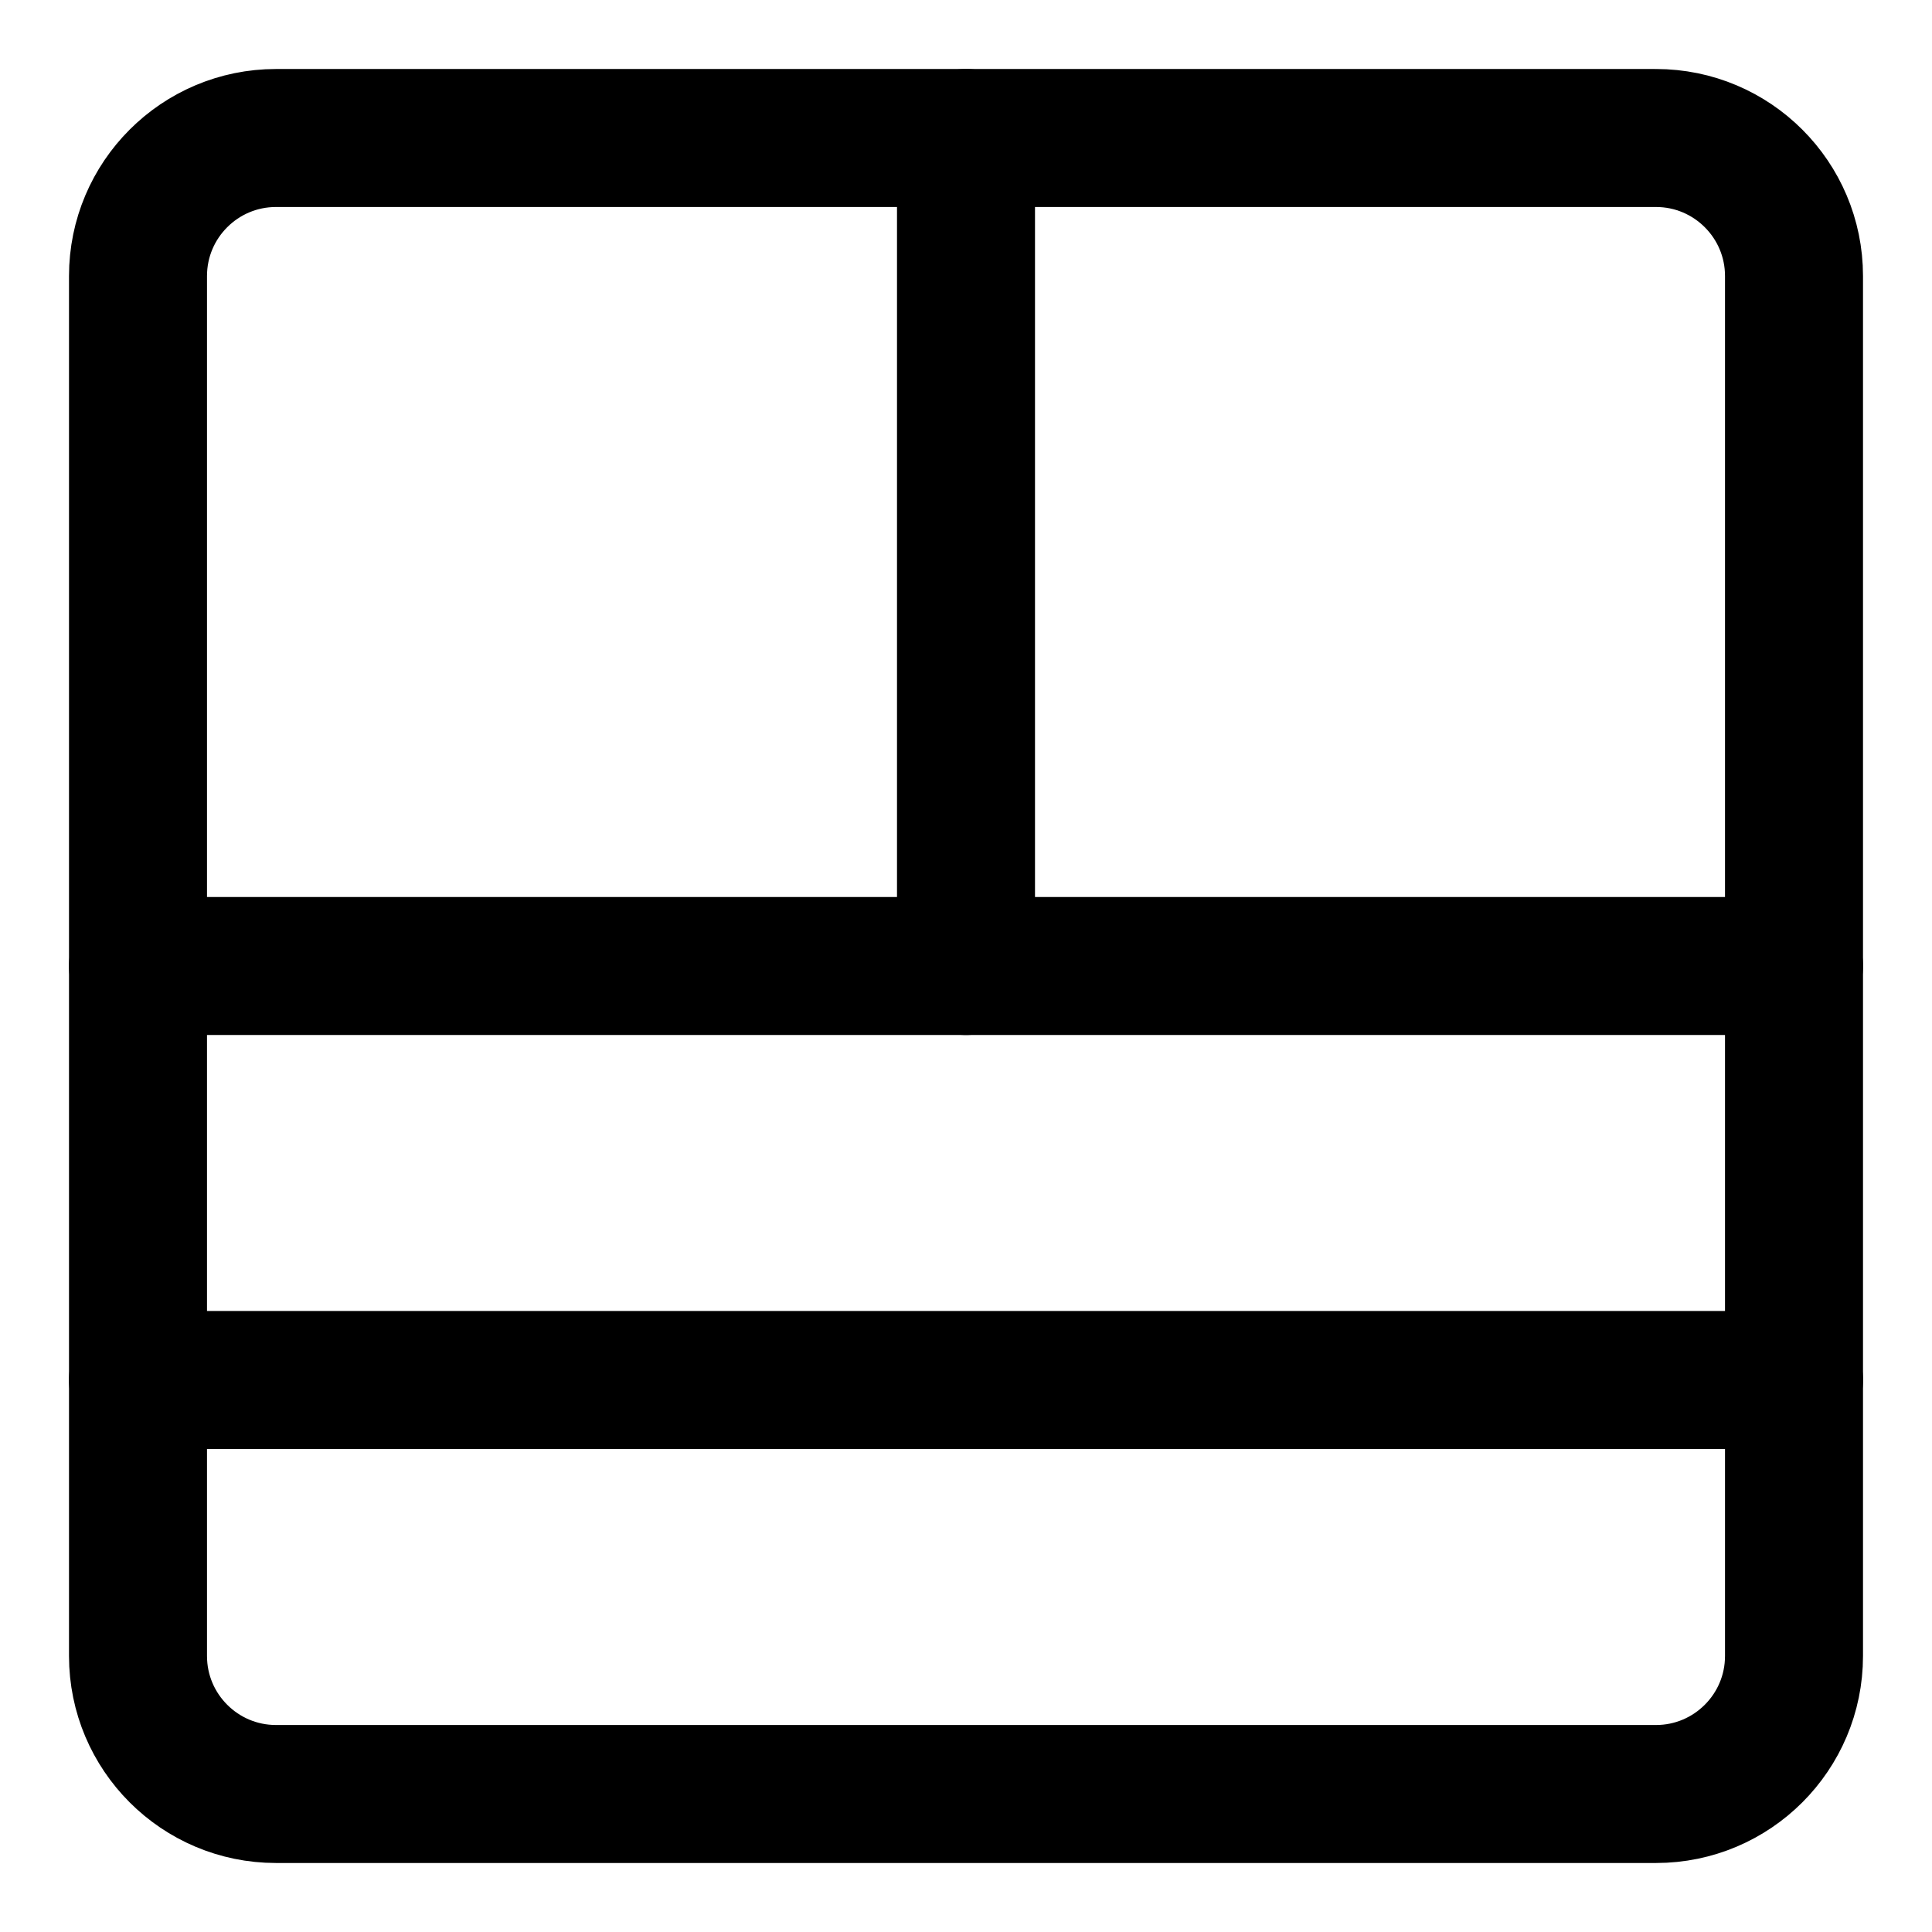 <svg xmlns="http://www.w3.org/2000/svg" fill="none" viewBox="0 0 14 14"><g id="layout-window-17--layout-layouts-window-columns-rows"><path id="Vector" stroke="#000000" stroke-linecap="round" stroke-linejoin="round" d="M12 1H2c-0.552 0 -1 0.448 -1 1v10c0 0.552 0.448 1 1 1h10c0.552 0 1 -0.448 1 -1V2c0 -0.552 -0.448 -1 -1 -1Z" stroke-width="1"></path><path id="Vector 884" stroke="#000000" stroke-linecap="round" stroke-linejoin="round" d="M7 7 7 1" stroke-width="1"></path><path id="Vector_2" stroke="#000000" stroke-linecap="round" stroke-linejoin="round" d="M1 7h12" stroke-width="1"></path><path id="Vector_3" stroke="#000000" stroke-linecap="round" stroke-linejoin="round" d="M1 10h12" stroke-width="1"></path></g></svg>